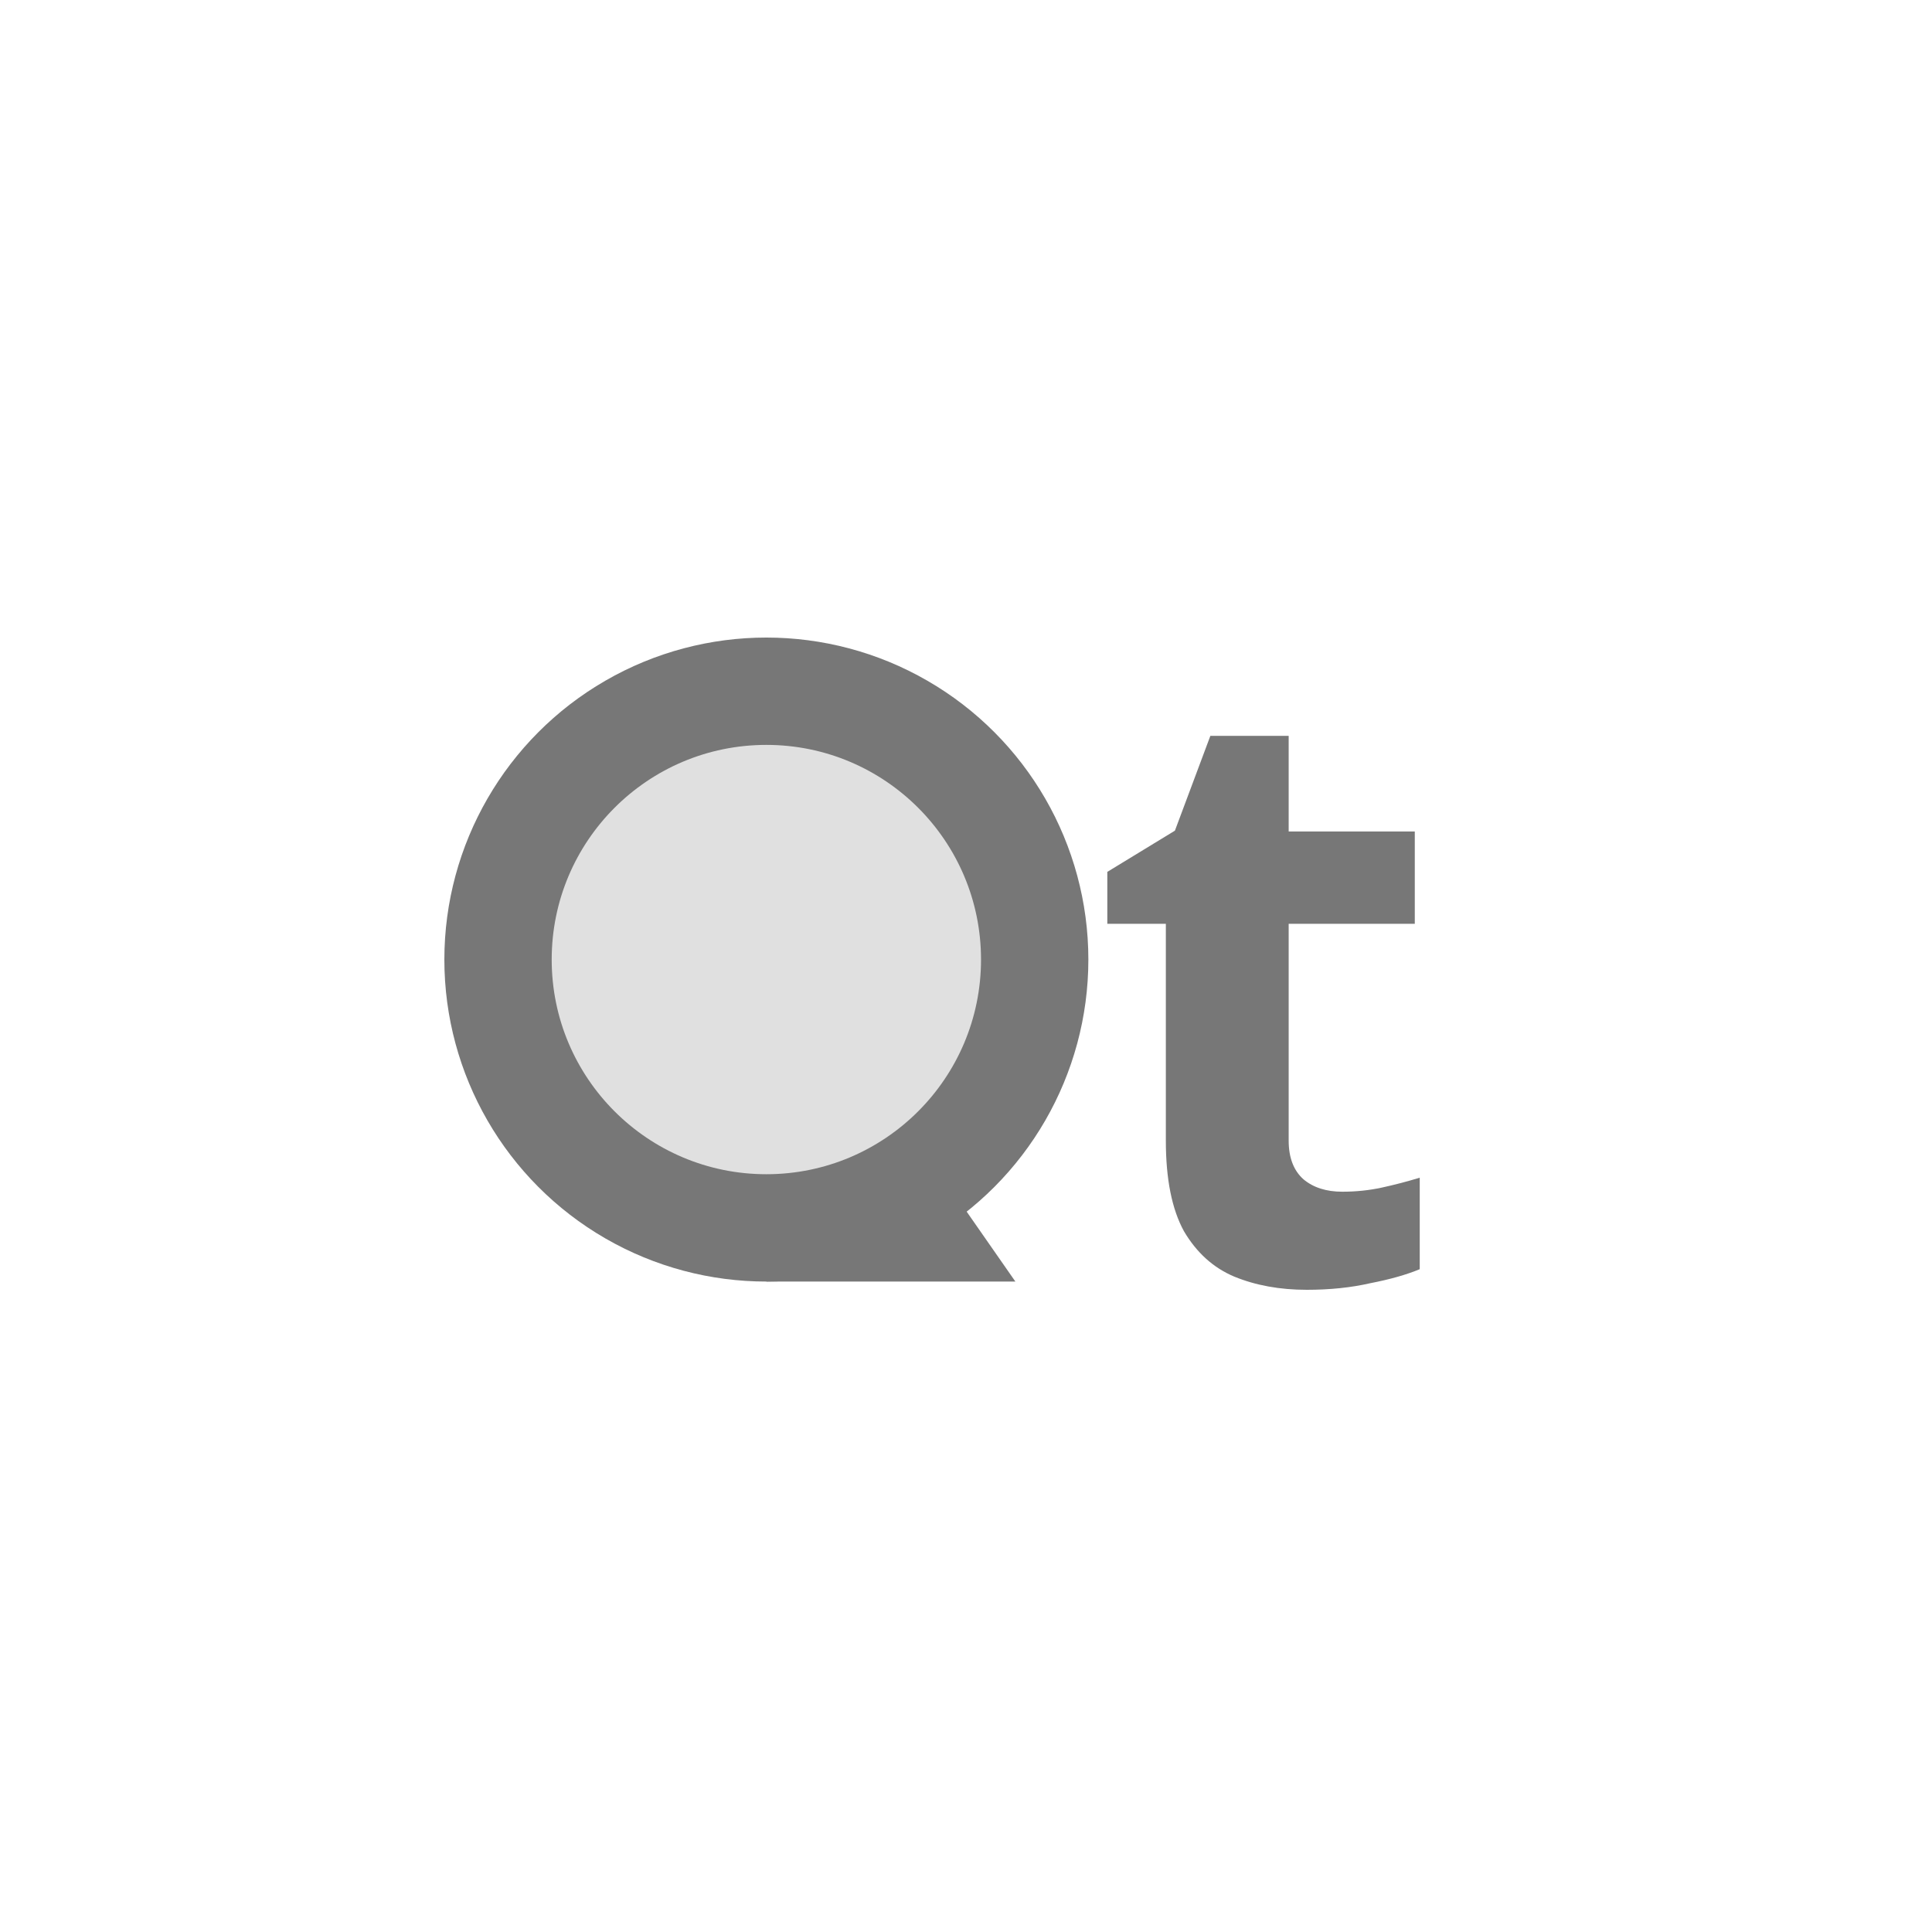 <svg width="300" height="300" viewBox="0 0 300 300" fill="none" xmlns="http://www.w3.org/2000/svg">
<rect width="300" height="300"/>
<circle cx="119" cy="149" r="50" fill="#777777"/>
<circle cx="119" cy="149" r="33.333"  fill="#e0e0e0"/>
<path d="M141.875 176.333L157.667 199H119L141.875 176.333Z" fill="#777777"/>
<path d="M208.424 185.048C210.557 185.048 212.605 184.835 214.568 184.408C216.531 183.981 218.493 183.469 220.456 182.872V197.08C218.408 197.933 215.848 198.659 212.776 199.256C209.789 199.939 206.504 200.28 202.92 200.28C198.739 200.28 194.984 199.597 191.656 198.232C188.413 196.867 185.811 194.52 183.848 191.192C181.971 187.779 181.032 183.085 181.032 177.112V143.448H171.944V135.384L182.44 128.984L187.944 114.264H200.104V129.112H219.688V143.448H200.104V177.112C200.104 179.757 200.872 181.763 202.408 183.128C203.944 184.408 205.949 185.048 208.424 185.048Z" fill="#777777"/>
</svg>
